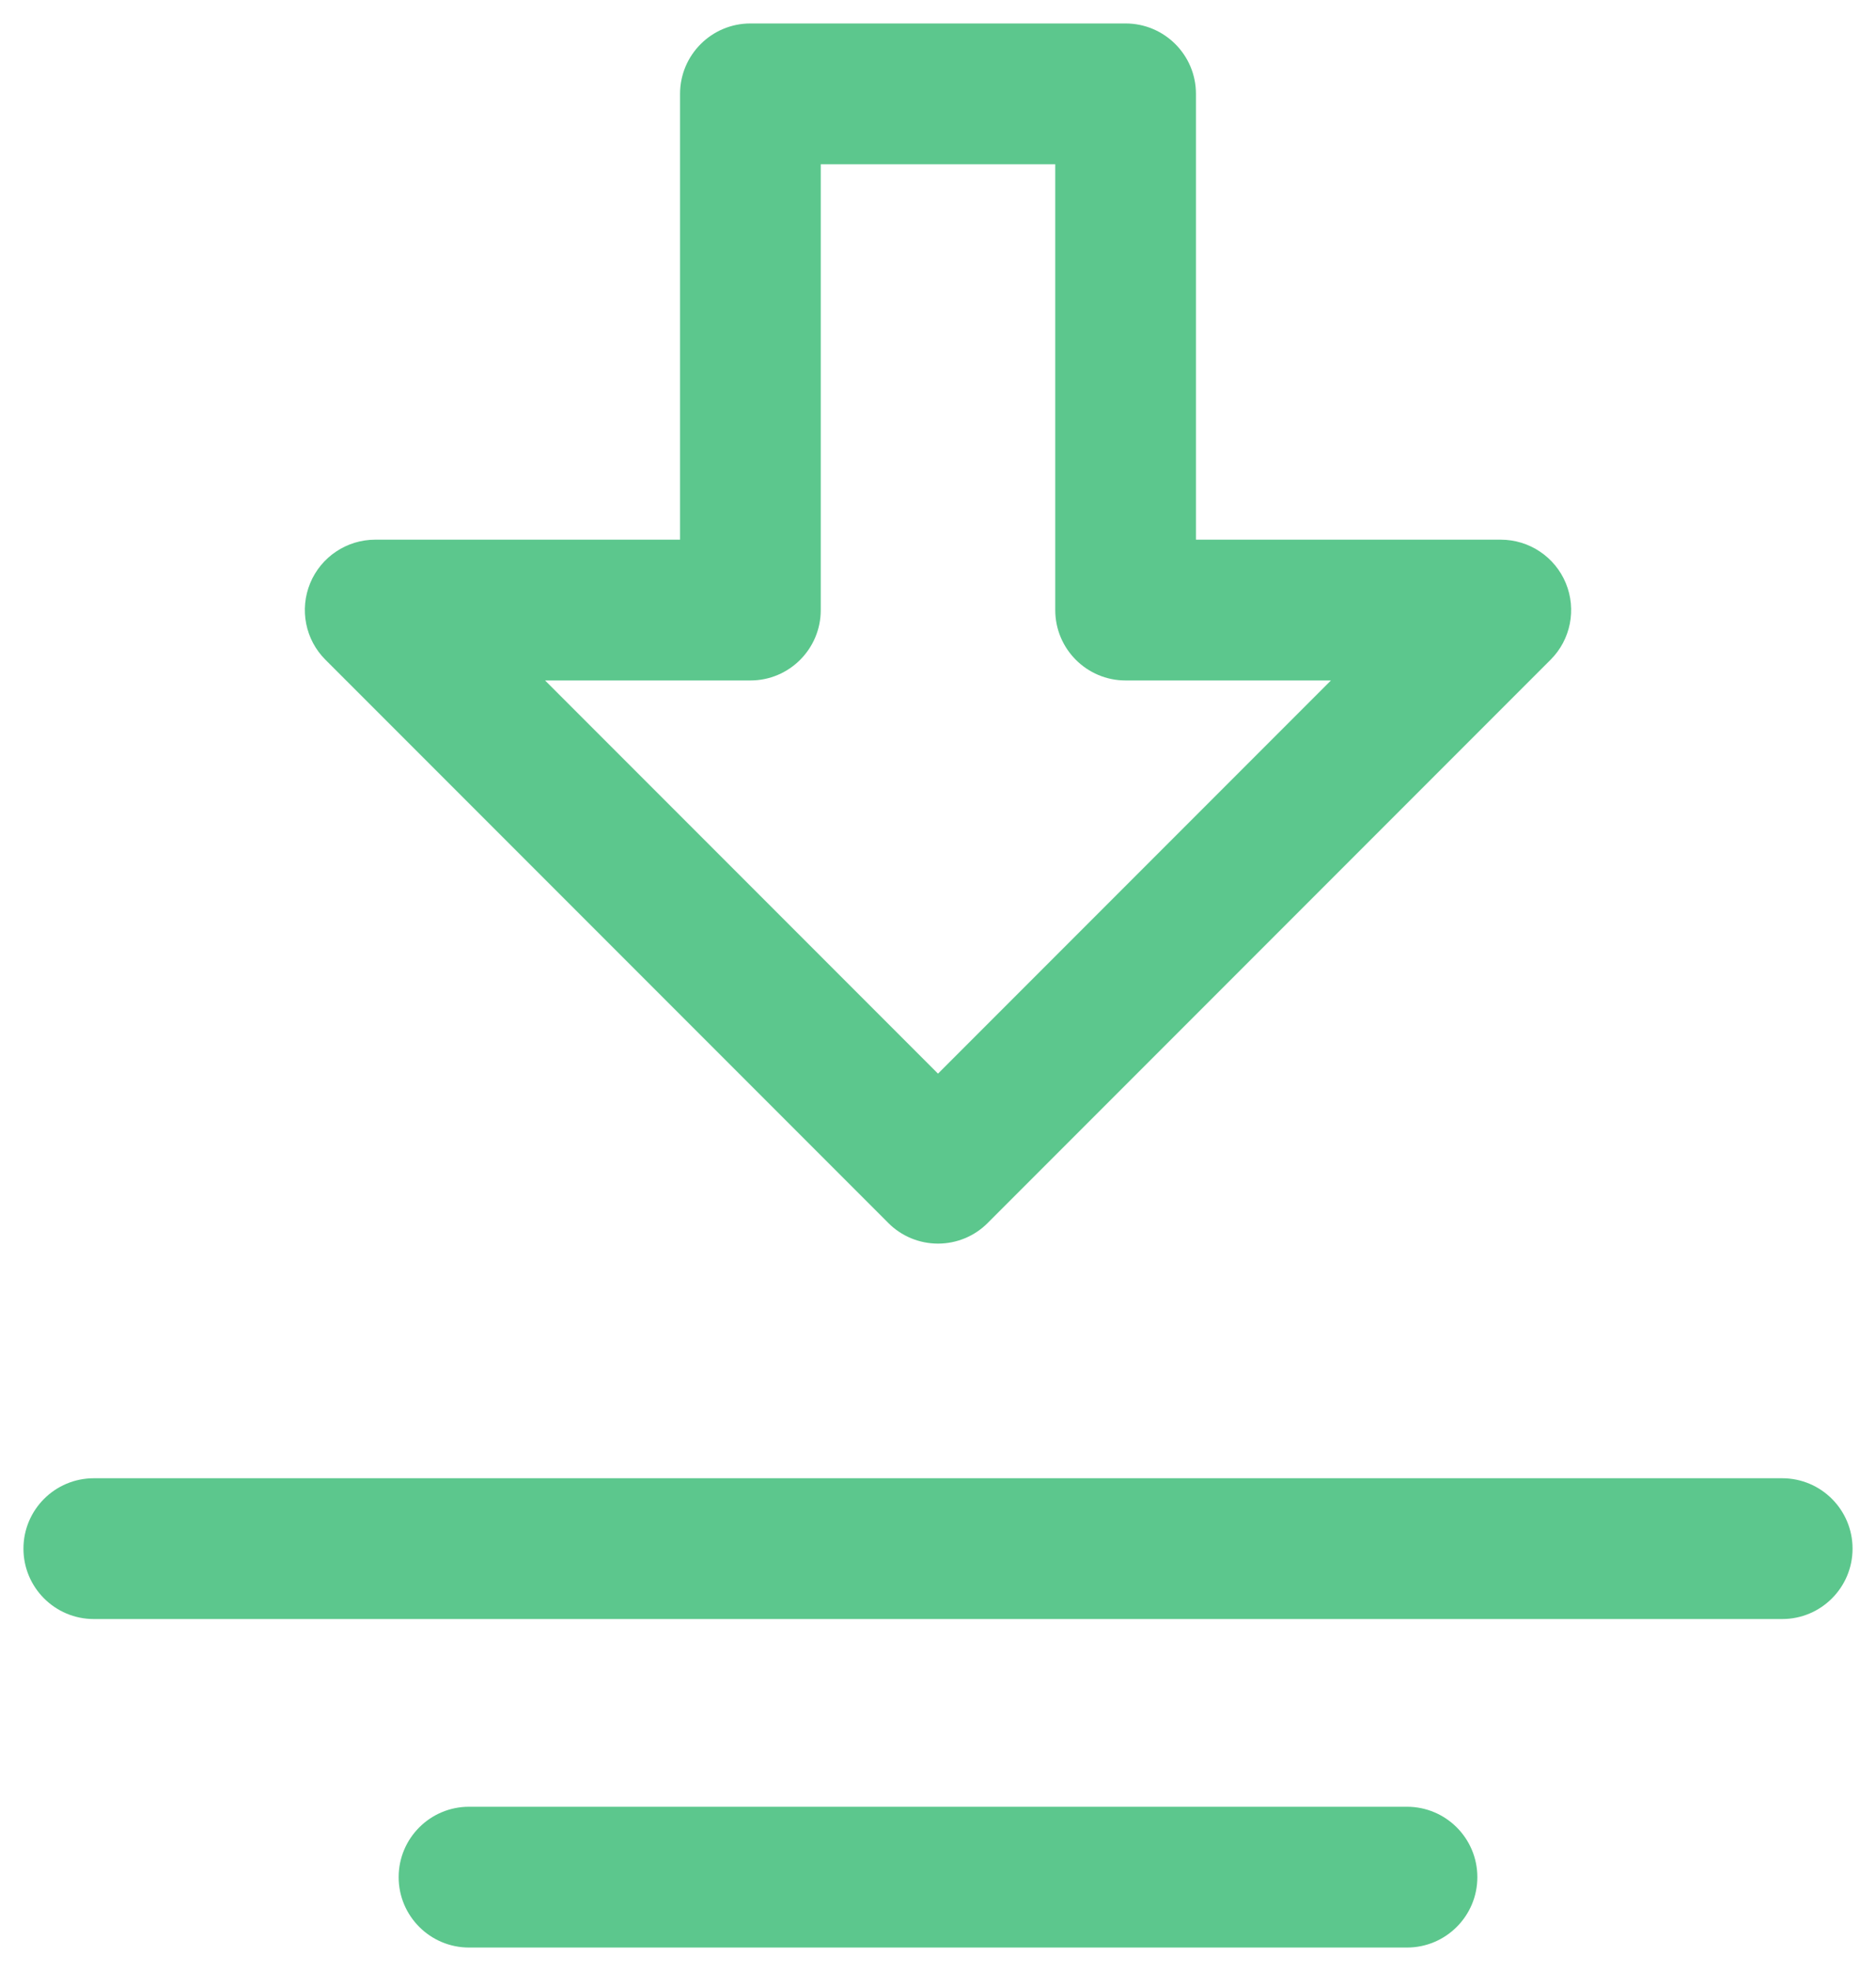 <svg width="20" height="21" viewBox="0 0 20 21" fill="none" xmlns="http://www.w3.org/2000/svg">
<path fill-rule="evenodd" clip-rule="evenodd" d="M7.25 1C7.25 0.586 7.586 0.25 8 0.25H12C12.414 0.25 12.75 0.586 12.75 1V5.75H16C16.303 5.75 16.577 5.933 16.693 6.213C16.809 6.493 16.745 6.816 16.53 7.03L10.53 13.03C10.39 13.171 10.199 13.25 10 13.25C9.801 13.25 9.61 13.171 9.47 13.03L3.47 7.03C3.255 6.816 3.191 6.493 3.307 6.213C3.423 5.933 3.697 5.75 4 5.75H7.25V1ZM8.75 1.75V6.5C8.75 6.914 8.414 7.25 8 7.25H5.811L10 11.439L14.189 7.25H12C11.586 7.25 11.25 6.914 11.25 6.5V1.75H8.75Z" fill="#5CC78D"/>
<path fill-rule="evenodd" clip-rule="evenodd" d="M0.25 16.5C0.25 16.086 0.586 15.75 1 15.75H19C19.414 15.75 19.75 16.086 19.75 16.5C19.75 16.914 19.414 17.25 19 17.25H1C0.586 17.25 0.25 16.914 0.25 16.5Z" fill="#5CC78D"/>
<path fill-rule="evenodd" clip-rule="evenodd" d="M4.25 20C4.25 19.586 4.586 19.25 5 19.25H15C15.414 19.25 15.75 19.586 15.75 20C15.75 20.414 15.414 20.75 15 20.75H5C4.586 20.75 4.25 20.414 4.25 20Z" fill="#5CC78D"/>
</svg>
